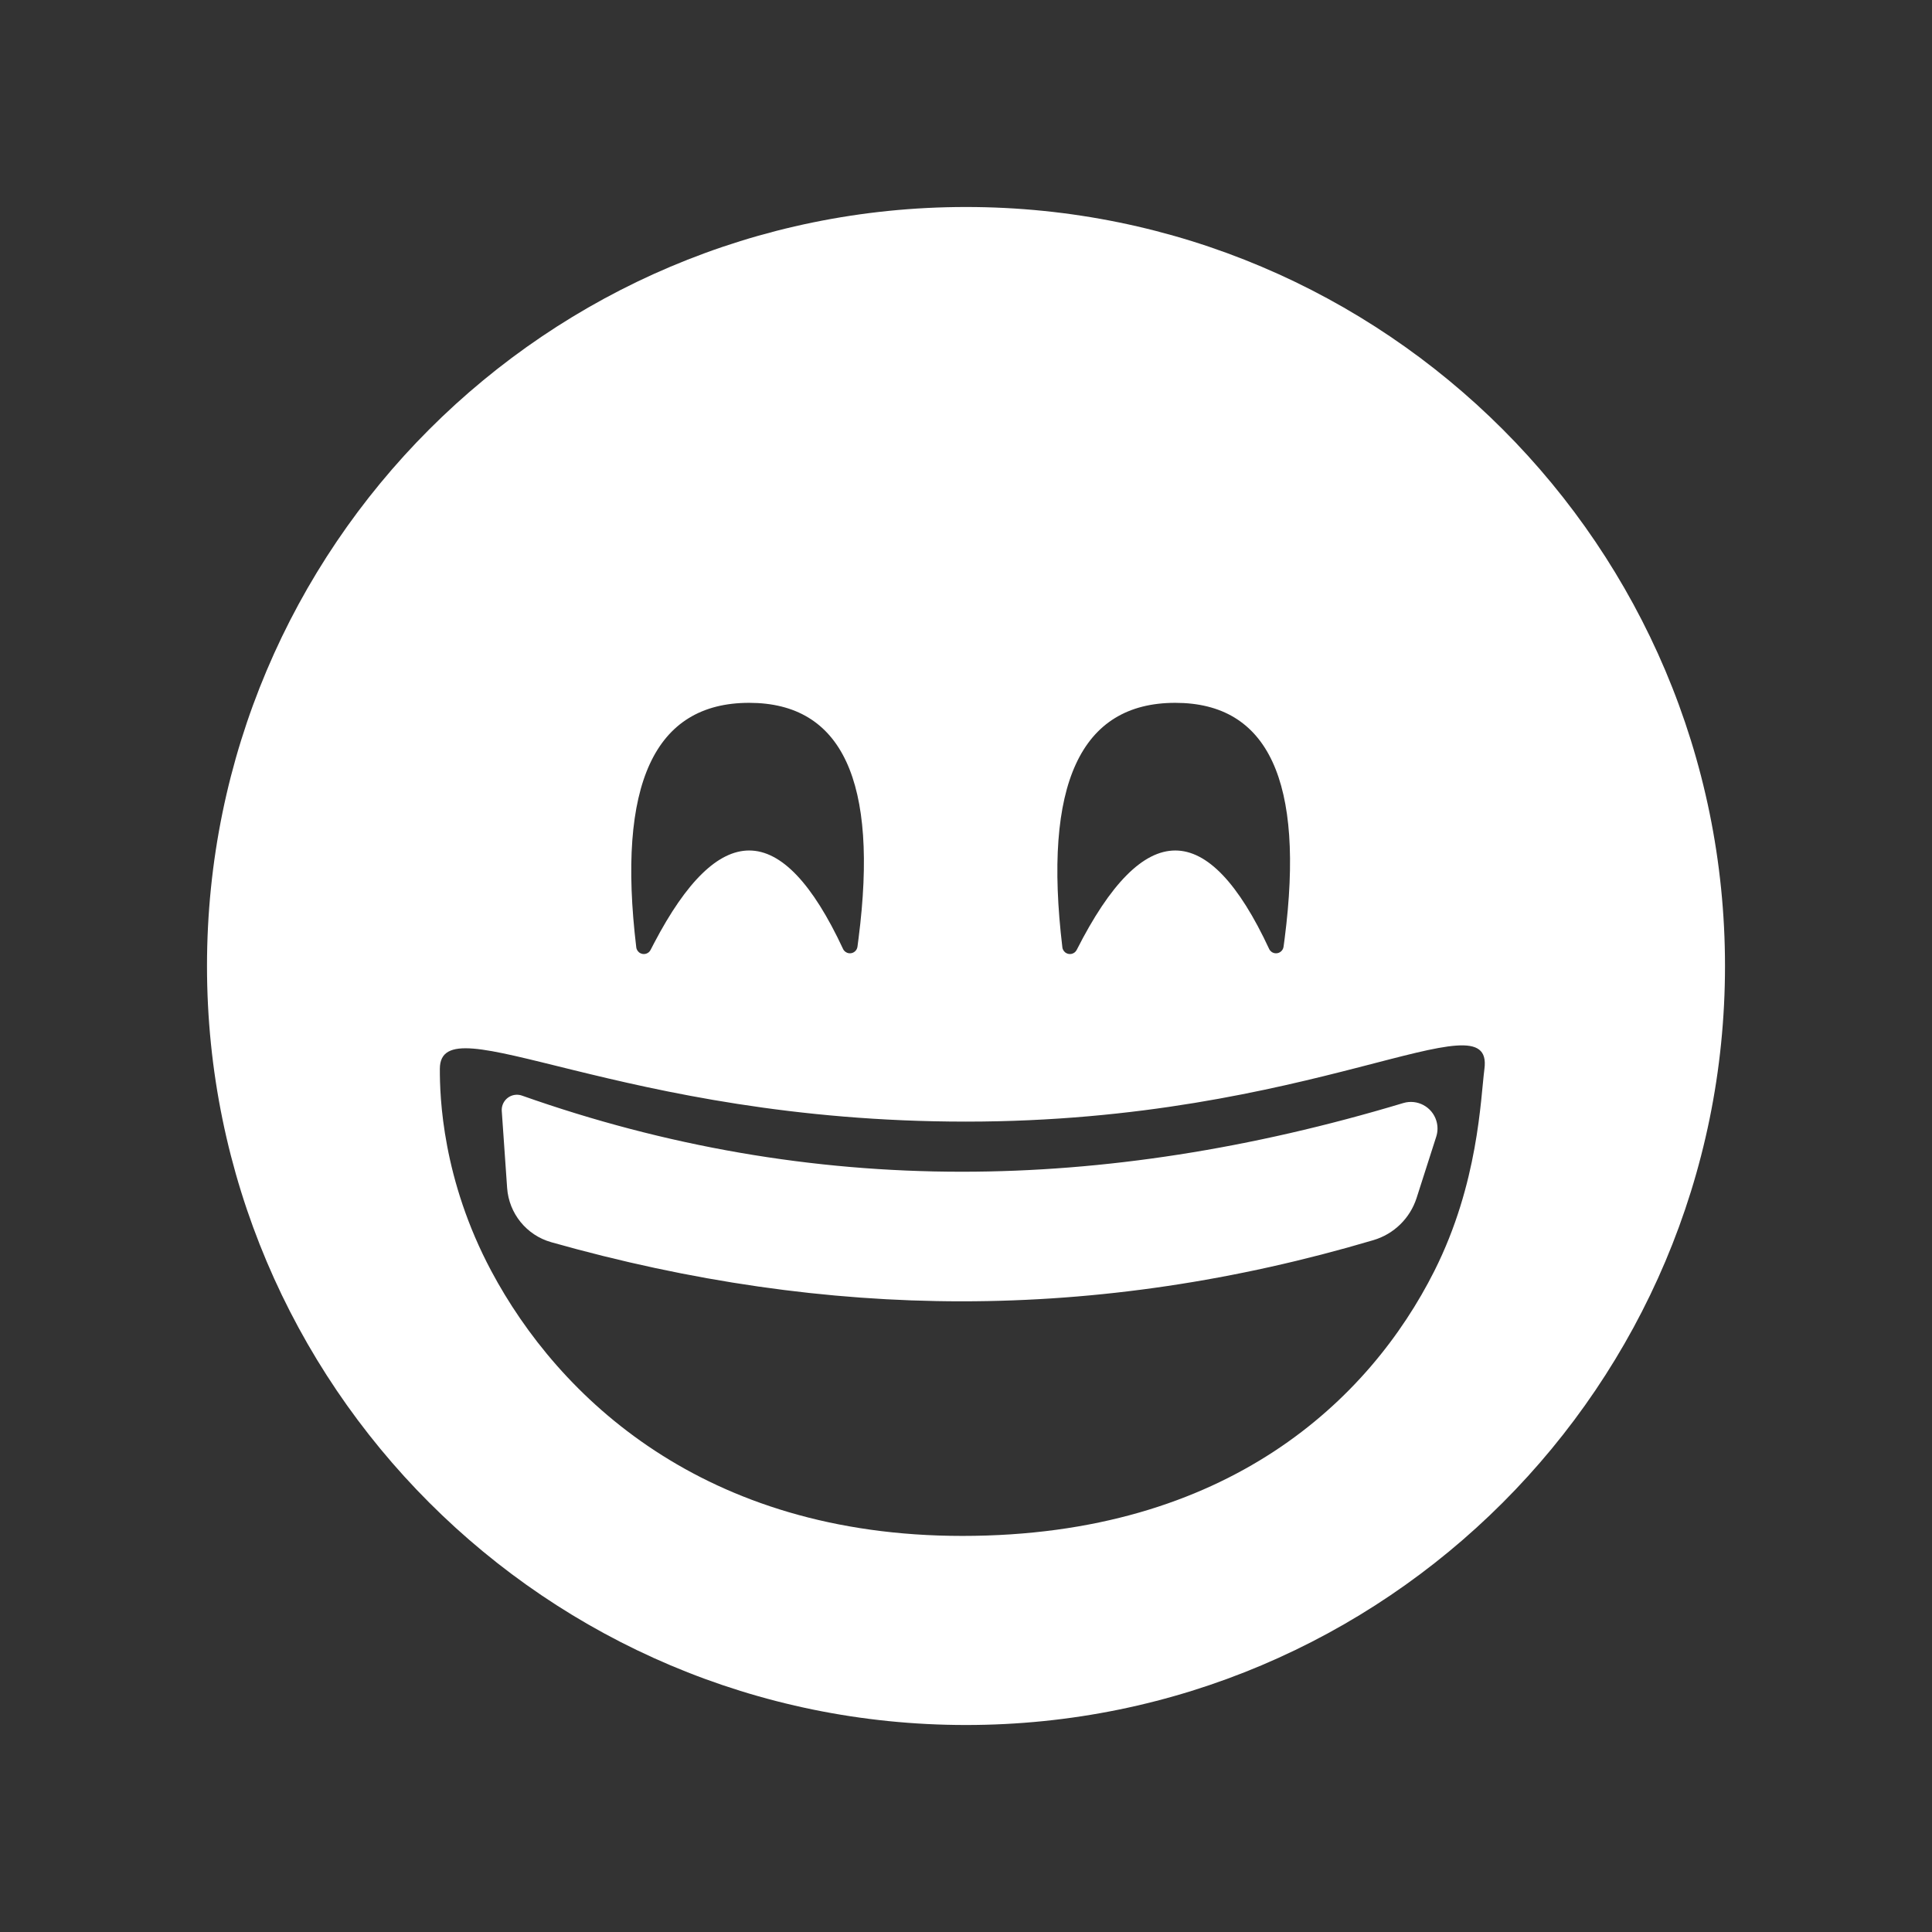 <?xml version="1.0" encoding="UTF-8"?>
<svg width="84px" height="84px" viewBox="0 0 84 84" version="1.1" xmlns="http://www.w3.org/2000/svg" xmlns:xlink="http://www.w3.org/1999/xlink">
    <rect x="0" y="0" width="84" height="84" fill="#333333" stroke="none"/>
    <title>premium_object_smile2</title>
    <g id="premium_object_smile2" stroke="none" stroke-width="1" fill="none" fill-rule="evenodd">
        <path d="M42,9 C60.225,9 75,23.775 75,42 C75,60.225 60.225,75 42,75 C23.775,75 9,60.225 9,42 C9,23.775 23.775,9 42,9 Z M42,48.766 C26.907,48.766 19.138,43.542 19.124,46.467 C19.119,47.701 19.233,51.273 21.361,55.262 C24.278,60.731 30.575,66.779 41.841,66.779 C53.404,66.779 59.562,60.828 62.362,55.262 C64.28,51.449 64.371,47.783 64.541,46.467 C64.958,43.229 57.093,48.766 42,48.766 Z M22.7,47.637 C28.942,49.842 35.315,50.945 41.819,50.945 C47.998,50.945 54.396,49.95 61.011,47.959 C61.624,47.775 62.269,48.124 62.452,48.736 C62.519,48.96 62.517,49.199 62.445,49.421 L61.591,52.086 C61.306,52.971 60.602,53.658 59.71,53.92 C53.727,55.693 47.764,56.579 41.819,56.579 C35.975,56.579 30.024,55.722 23.968,54.009 C22.895,53.706 22.128,52.763 22.049,51.651 L21.816,48.303 C21.792,47.938 22.068,47.623 22.432,47.599 C22.523,47.593 22.615,47.606 22.7,47.637 Z M32.572,30.558 C28.449,30.558 26.813,34.102 27.664,41.19 C27.678,41.3 27.746,41.396 27.845,41.445 C27.985,41.515 28.151,41.477 28.247,41.361 L28.288,41.297 L28.445,40.994 C29.849,38.317 31.225,36.978 32.572,36.978 C33.963,36.978 35.324,38.405 36.655,41.26 C36.703,41.361 36.798,41.43 36.908,41.445 C37.067,41.467 37.214,41.372 37.265,41.227 L37.281,41.162 L37.329,40.793 C38.203,33.97 36.617,30.558 32.572,30.558 Z M51.099,30.558 C46.976,30.558 45.34,34.102 46.19,41.19 C46.204,41.3 46.272,41.396 46.371,41.445 C46.511,41.515 46.677,41.477 46.773,41.361 L46.815,41.297 C48.273,38.418 49.701,36.978 51.099,36.978 C52.49,36.978 53.851,38.405 55.181,41.26 C55.229,41.361 55.324,41.43 55.435,41.445 C55.593,41.467 55.74,41.372 55.791,41.227 L55.807,41.162 L55.856,40.793 C56.73,33.97 55.144,30.558 51.099,30.558 Z" id="Combined-Shape" fill="#FFFFFF"></path>
    </g>
</svg>